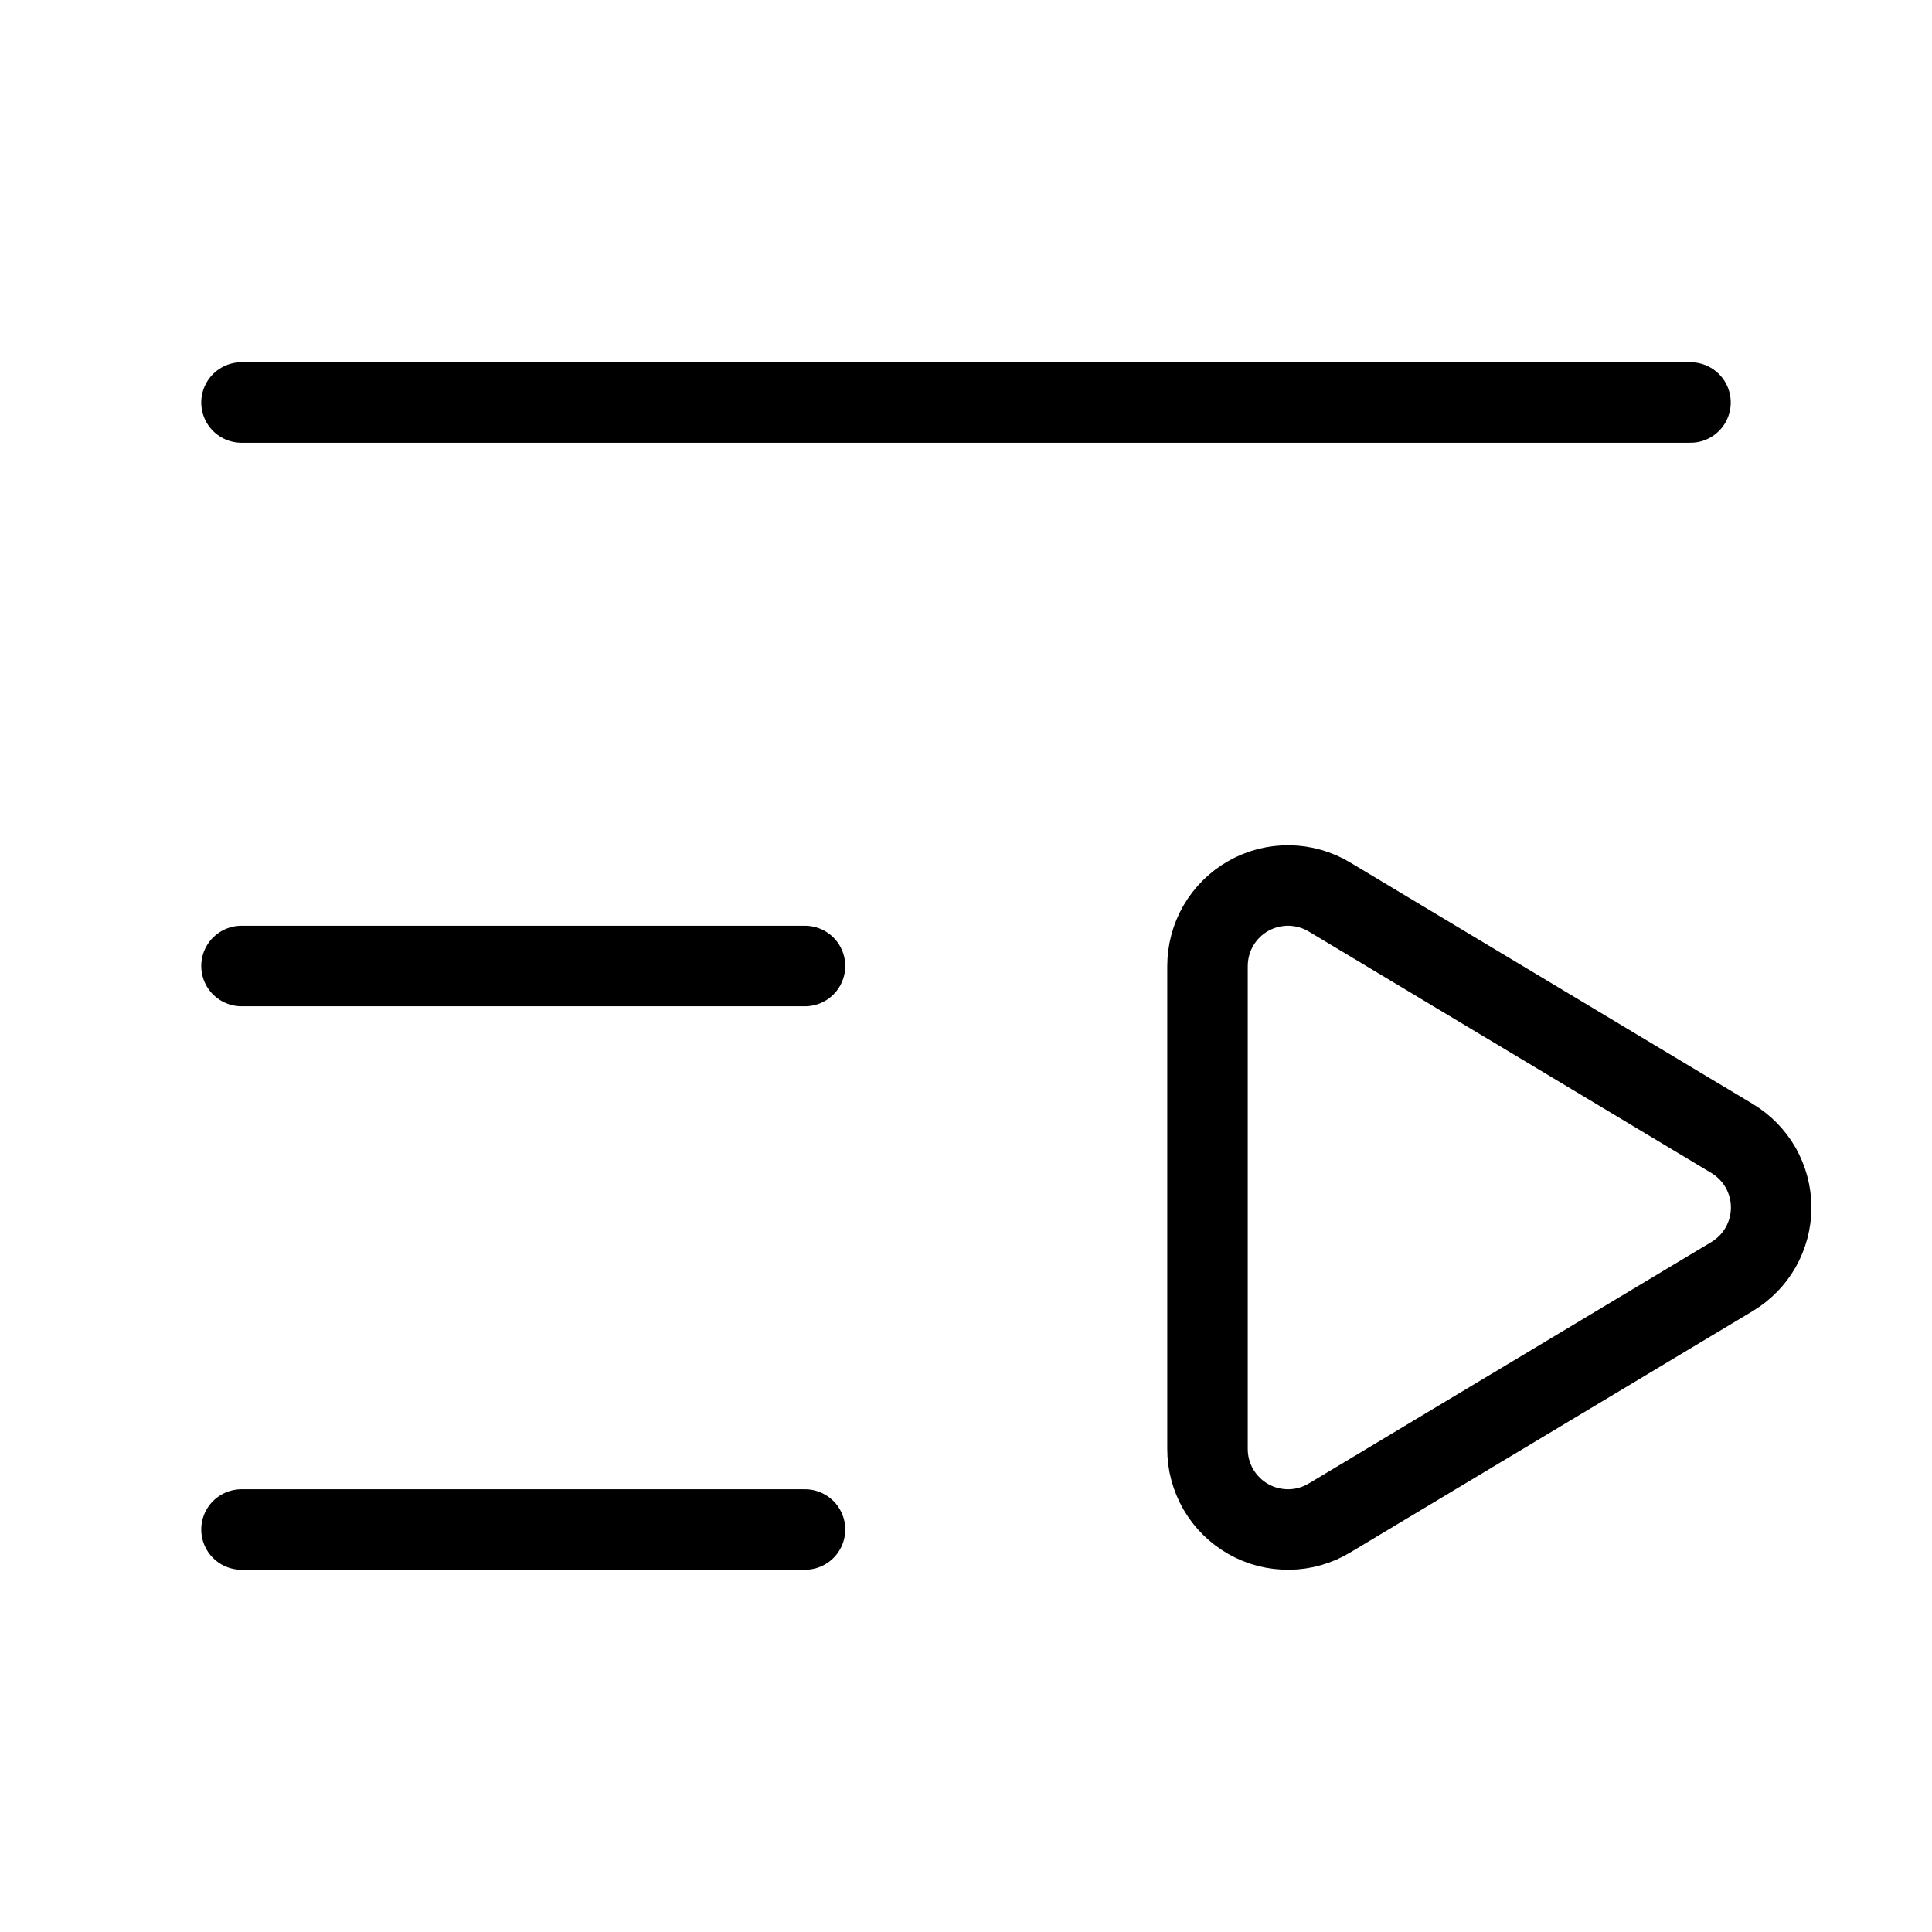 <svg width="24" height="24" viewBox="0 0 24 24" fill="none" xmlns="http://www.w3.org/2000/svg"><path d="M21 5H3M10 12H3M10 19H3M15 12.003C15 11.826 15.046 11.651 15.135 11.498 15.225 11.344 15.353 11.217 15.507 11.13 15.662 11.042 15.837 10.998 16.014 11 16.192 11.003 16.365 11.052 16.517 11.144L21.514 14.141C21.663 14.23 21.786 14.356 21.872 14.506 21.957 14.657 22.002 14.827 22.002 15 22.002 15.173 21.957 15.343 21.872 15.494 21.786 15.645 21.663 15.77 21.514 15.859L16.517 18.856C16.365 18.948 16.191 18.998 16.014 19 15.836 19.002 15.661 18.958 15.507 18.87 15.352 18.782 15.224 18.655 15.135 18.502 15.046 18.348 14.999 18.174 15 17.996V12.003Z" stroke="currentColor" stroke-linecap="round" stroke-linejoin="round"/></svg>